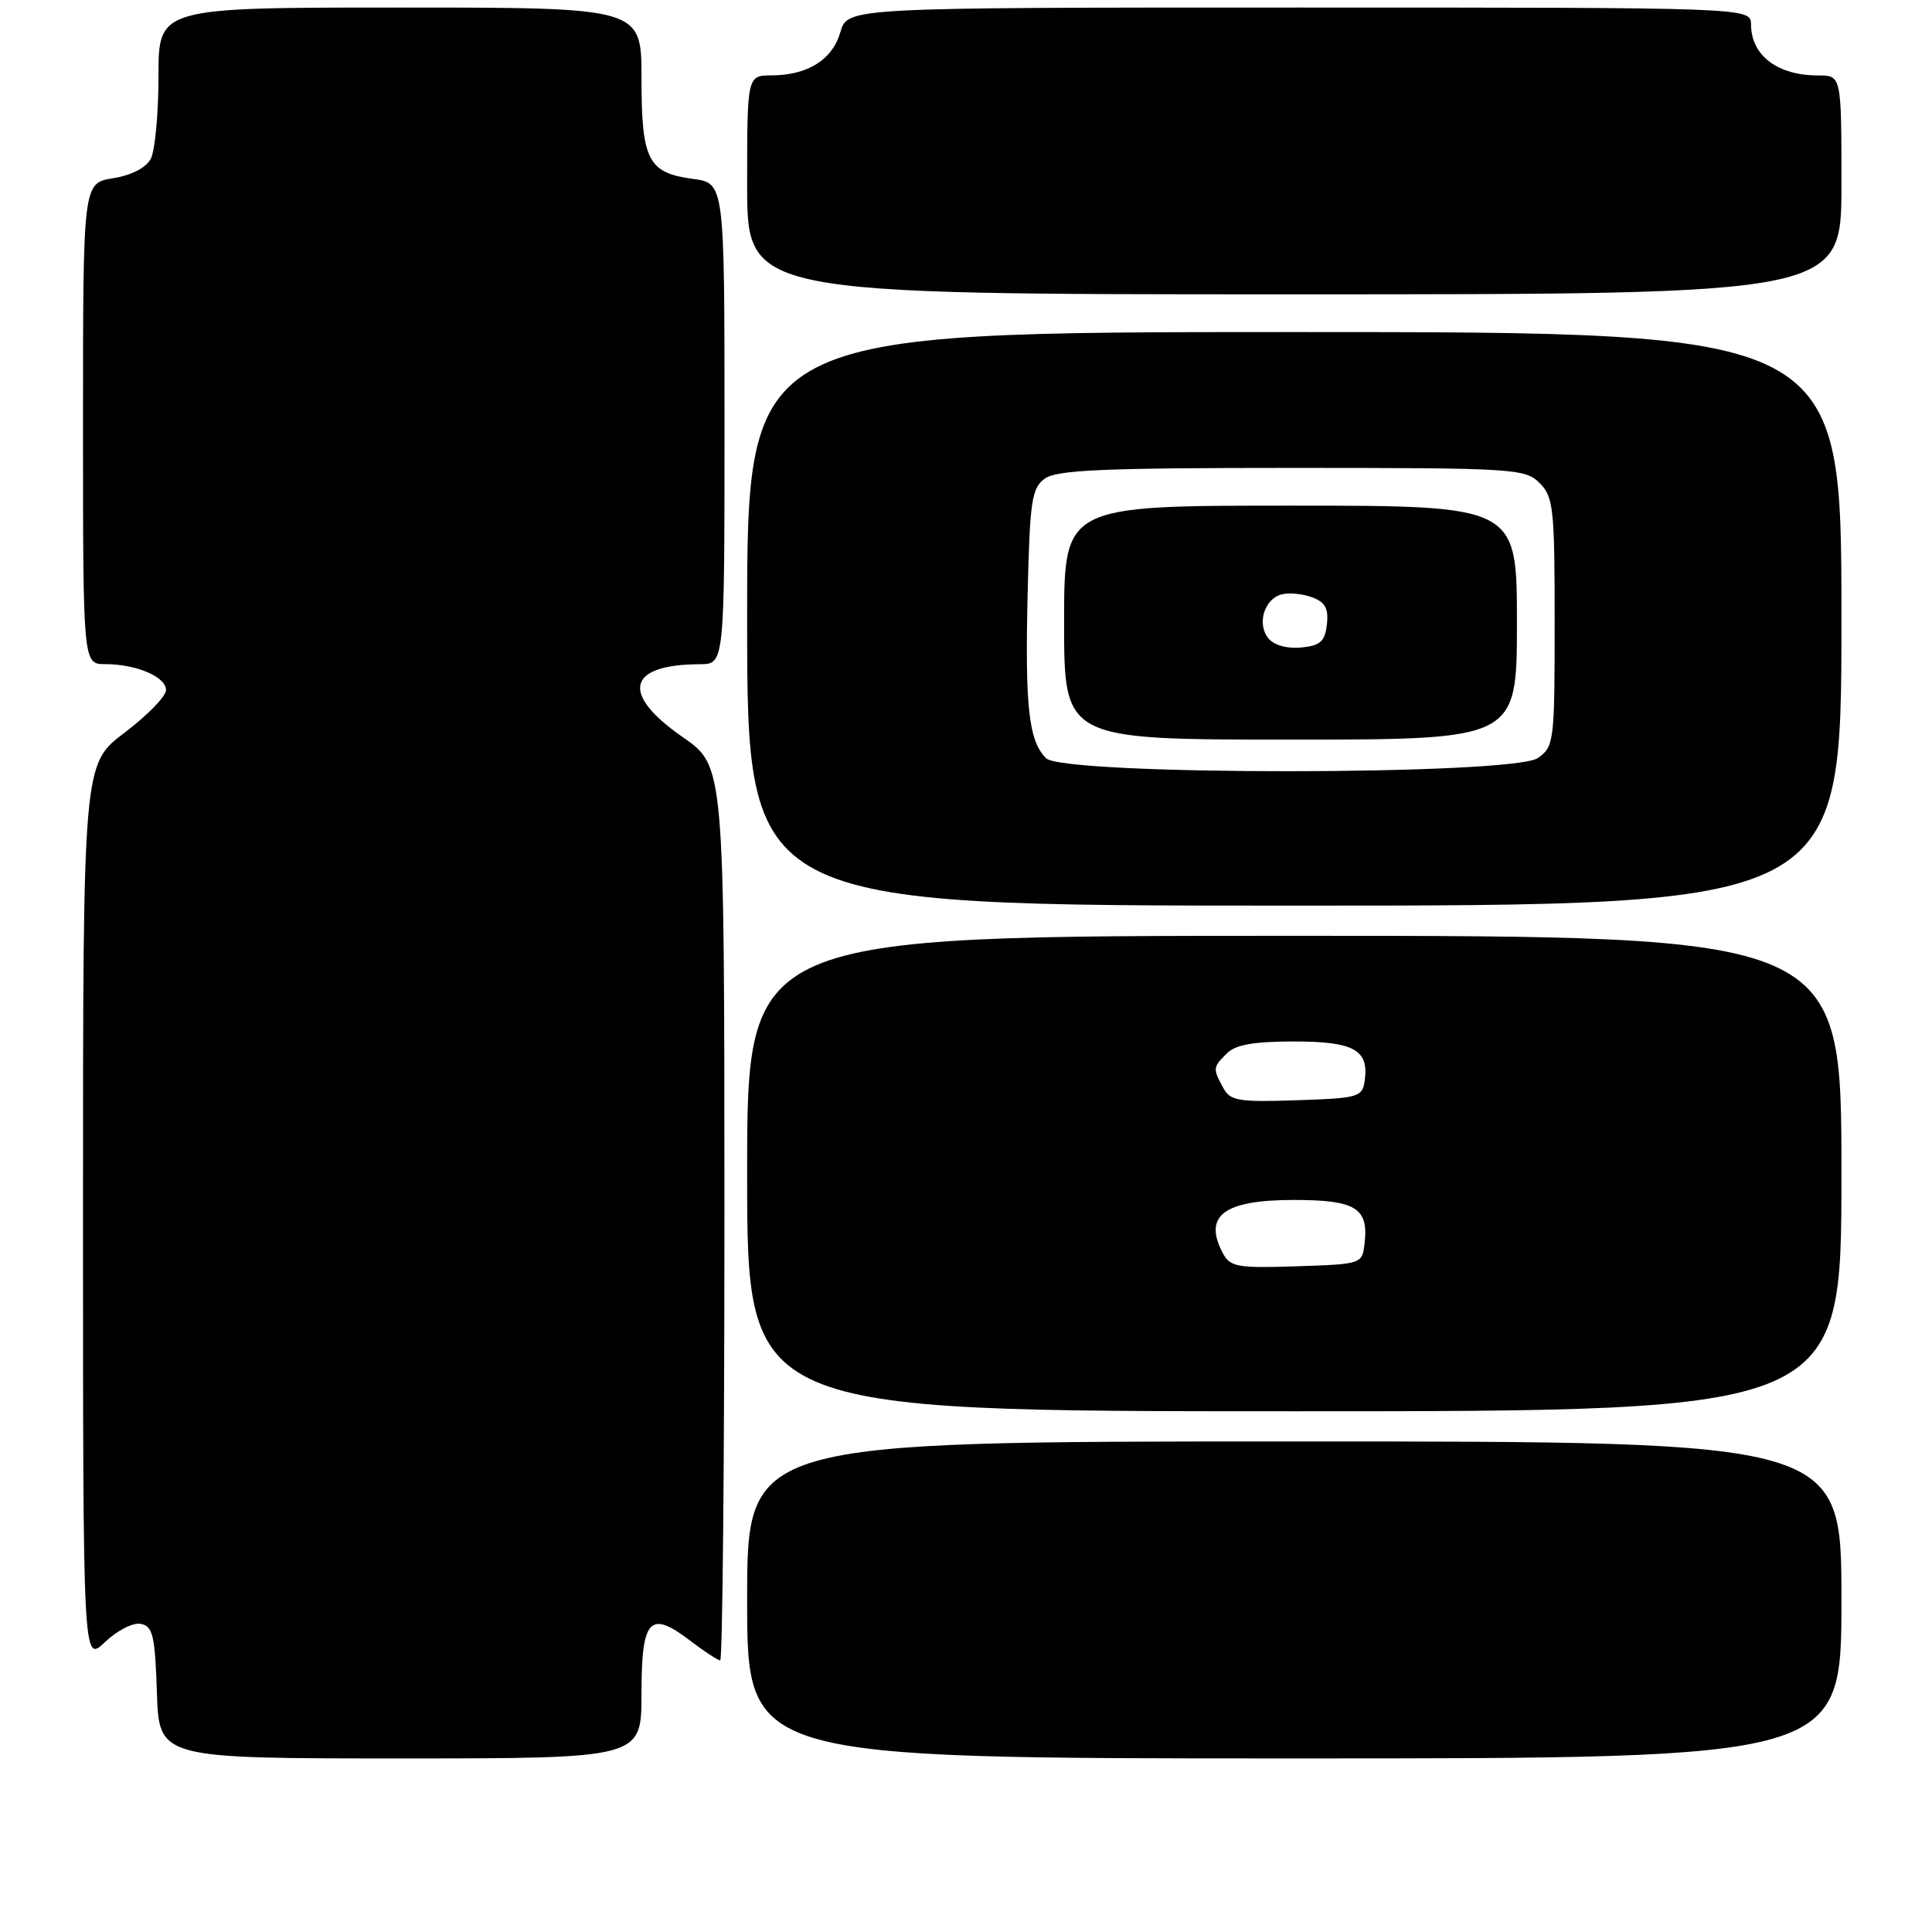 <?xml version="1.0" encoding="UTF-8" standalone="no"?>
<!DOCTYPE svg PUBLIC "-//W3C//DTD SVG 1.1//EN" "http://www.w3.org/Graphics/SVG/1.1/DTD/svg11.dtd" >
<svg xmlns="http://www.w3.org/2000/svg" xmlns:xlink="http://www.w3.org/1999/xlink" version="1.1" viewBox="0 0 256 256">
 <g >
 <path fill="currentColor"
d=" M 85.00 224.47 C 85.00 214.48 86.08 213.30 91.44 217.39 C 93.33 218.83 95.12 220.00 95.43 220.00 C 95.74 220.00 95.99 193.34 95.99 160.75 C 95.98 101.50 95.98 101.50 90.49 97.69 C 82.17 91.92 83.07 88.05 92.75 88.01 C 96.00 88.00 96.00 88.00 96.00 56.13 C 96.00 24.26 96.00 24.26 91.79 23.70 C 85.85 22.90 85.00 21.23 85.00 10.31 C 85.00 1.00 85.00 1.00 53.00 1.00 C 21.00 1.00 21.00 1.00 21.00 10.07 C 21.00 15.05 20.54 20.00 19.97 21.06 C 19.34 22.24 17.40 23.23 14.97 23.62 C 11.00 24.26 11.00 24.26 11.00 56.13 C 11.00 88.00 11.00 88.00 13.93 88.00 C 18.06 88.00 22.00 89.68 22.00 91.44 C 22.00 92.26 19.52 94.80 16.50 97.09 C 11.00 101.24 11.00 101.24 11.00 160.81 C 11.00 220.37 11.00 220.37 13.90 217.59 C 15.52 216.05 17.62 214.97 18.65 215.17 C 20.25 215.48 20.54 216.68 20.79 224.26 C 21.08 233.00 21.08 233.00 53.04 233.00 C 85.00 233.00 85.00 233.00 85.00 224.47 Z  M 244.00 212.00 C 244.00 191.00 244.00 191.00 171.50 191.00 C 99.00 191.00 99.00 191.00 99.00 212.00 C 99.00 233.00 99.00 233.00 171.50 233.00 C 244.00 233.00 244.00 233.00 244.00 212.00 Z  M 244.00 155.50 C 244.00 124.00 244.00 124.00 171.50 124.00 C 99.00 124.00 99.00 124.00 99.00 155.50 C 99.00 187.00 99.00 187.00 171.50 187.00 C 244.00 187.00 244.00 187.00 244.00 155.50 Z  M 244.00 82.00 C 244.00 44.00 244.00 44.00 171.50 44.00 C 99.00 44.00 99.00 44.00 99.00 82.00 C 99.00 120.00 99.00 120.00 171.50 120.00 C 244.00 120.00 244.00 120.00 244.00 82.00 Z  M 244.00 24.50 C 244.00 10.00 244.00 10.00 240.93 10.00 C 235.53 10.00 232.04 7.36 232.02 3.25 C 232.00 1.00 232.00 1.00 172.14 1.00 C 112.29 1.00 112.29 1.00 111.36 4.24 C 110.31 7.91 107.05 9.96 102.25 9.99 C 99.00 10.00 99.00 10.00 99.00 24.50 C 99.00 39.00 99.00 39.00 171.50 39.00 C 244.00 39.00 244.00 39.00 244.00 24.50 Z  M 162.06 166.10 C 159.37 161.09 162.14 159.00 171.45 159.00 C 179.61 159.00 181.35 160.06 180.82 164.69 C 180.50 167.50 180.50 167.50 171.81 167.79 C 164.01 168.05 163.00 167.87 162.06 166.10 Z  M 162.06 144.10 C 160.69 141.56 160.71 141.43 162.57 139.57 C 163.71 138.43 166.14 138.00 171.45 138.00 C 179.40 138.00 181.41 139.11 180.83 143.19 C 180.52 145.37 180.02 145.52 171.81 145.79 C 164.01 146.05 163.00 145.87 162.06 144.10 Z  M 138.61 100.47 C 136.30 98.16 135.81 93.69 136.17 78.58 C 136.46 66.35 136.71 64.68 138.44 63.42 C 140.02 62.27 146.18 62.00 171.19 62.00 C 200.67 62.00 202.09 62.09 204.00 64.00 C 205.84 65.84 206.00 67.33 206.00 82.44 C 206.00 98.30 205.92 98.94 203.78 100.44 C 200.47 102.76 140.92 102.78 138.61 100.47 Z  M 201.00 82.50 C 201.00 67.00 201.00 67.00 171.00 67.00 C 141.00 67.00 141.00 67.00 141.00 82.50 C 141.00 98.00 141.00 98.00 171.00 98.00 C 201.00 98.00 201.00 98.00 201.00 82.50 Z  M 168.08 84.60 C 166.51 82.71 167.51 79.36 169.82 78.76 C 170.79 78.50 172.60 78.68 173.85 79.14 C 175.60 79.79 176.06 80.63 175.82 82.74 C 175.56 85.01 174.95 85.55 172.41 85.80 C 170.57 85.98 168.83 85.50 168.08 84.60 Z "/>
</g>
</svg>